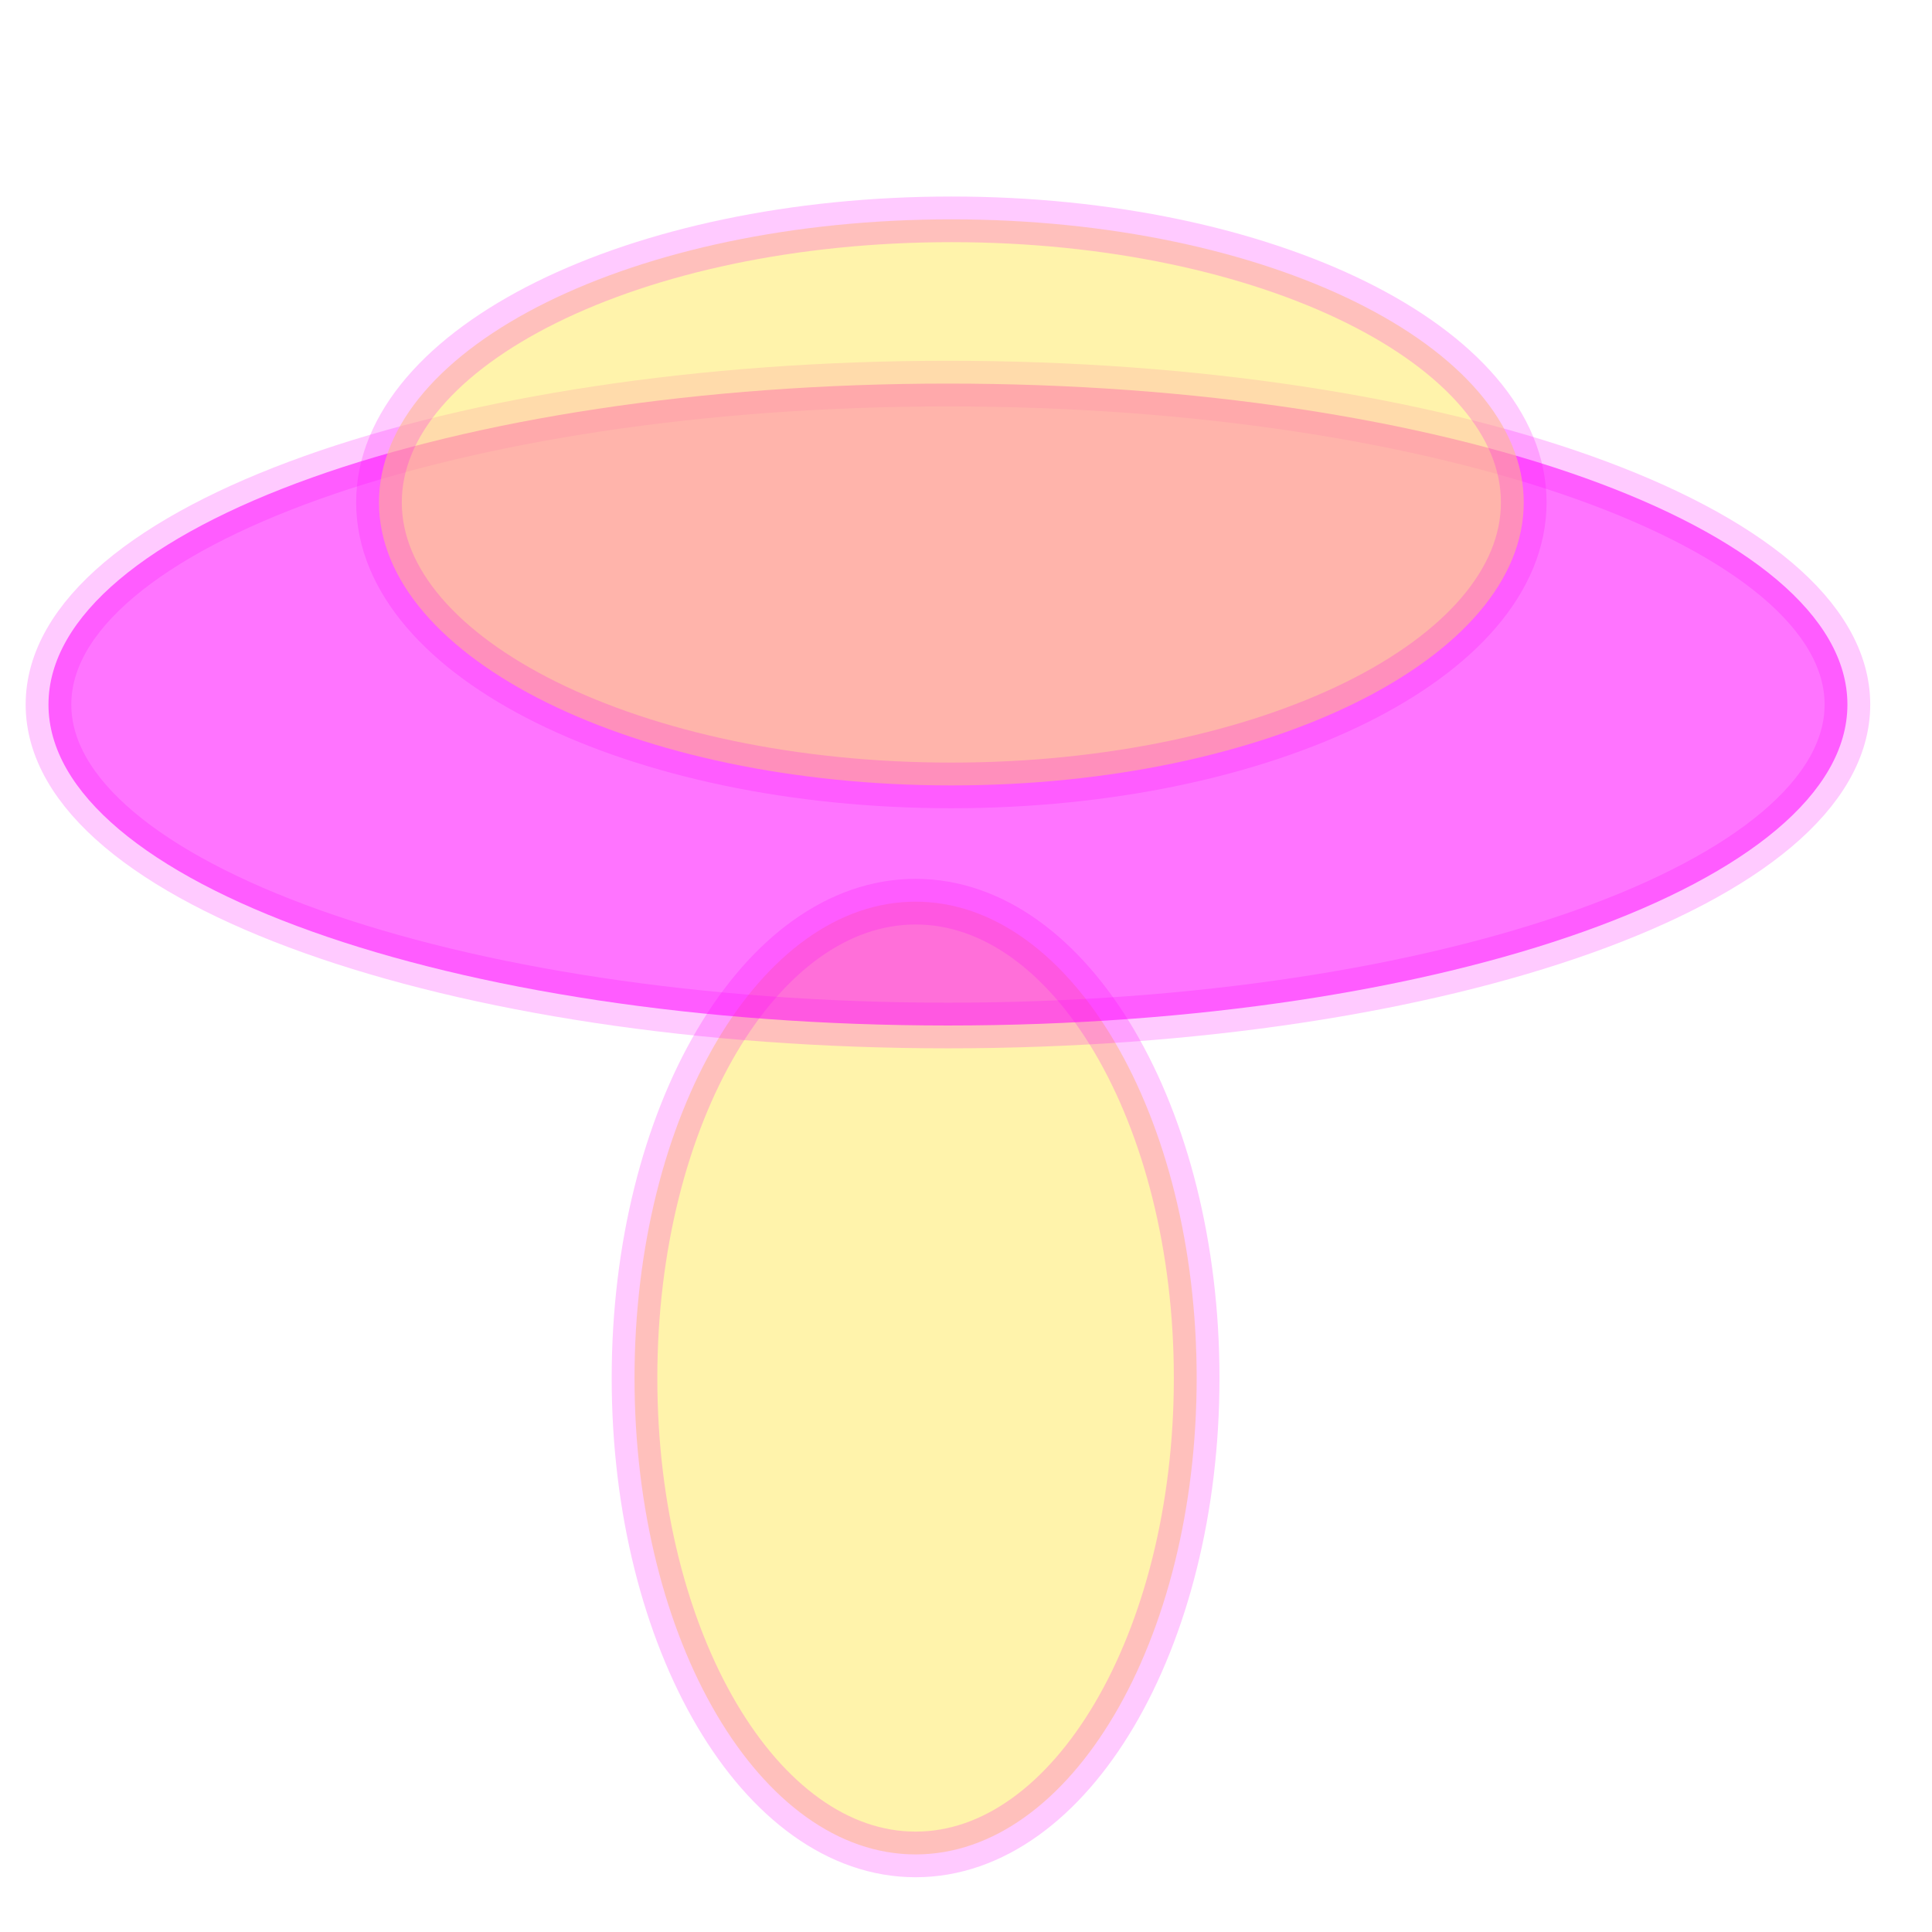 <?xml version="1.0" encoding="UTF-8" standalone="no"?>
<!--
  mushroom.svg
 
  Copyright (C) 2008 Jeremiah LaRocco

  This file is part of Centipede

  Centipede is free software: you can redistribute it and/or modify
  it under the terms of the GNU General Public License as published by
  the Free Software Foundation, either version 3 of the License, or
  (at your option) any later version.

  Centipede is distributed in the hope that it will be useful,
  but WITHOUT ANY WARRANTY; without even the implied warranty of
  MERCHANTABILITY or FITNESS FOR A PARTICULAR PURPOSE.  See the
  GNU General Public License for more details.

  You should have received a copy of the GNU General Public License
  along with Centipede.  If not, see <http://www.gnu.org/licenses/>.
-->
<!-- Created with Inkscape (http://www.inkscape.org/) -->
<svg
   xmlns:dc="http://purl.org/dc/elements/1.1/"
   xmlns:cc="http://creativecommons.org/ns#"
   xmlns:rdf="http://www.w3.org/1999/02/22-rdf-syntax-ns#"
   xmlns:svg="http://www.w3.org/2000/svg"
   xmlns="http://www.w3.org/2000/svg"
   xmlns:sodipodi="http://sodipodi.sourceforge.net/DTD/sodipodi-0.dtd"
   xmlns:inkscape="http://www.inkscape.org/namespaces/inkscape"
   version="1.0"
   width="64"
   height="64"
   id="svg2383"
   sodipodi:version="0.32"
   inkscape:version="0.46"
   sodipodi:docname="mushroom_hit1.svg"
   inkscape:output_extension="org.inkscape.output.svg.inkscape">
  <sodipodi:namedview
     inkscape:window-height="687"
     inkscape:window-width="640"
     inkscape:pageshadow="2"
     inkscape:pageopacity="0.0"
     guidetolerance="10.0"
     gridtolerance="10.0"
     objecttolerance="10.0"
     borderopacity="1.0"
     bordercolor="#666666"
     pagecolor="#ffffff"
     id="base"
     showgrid="false"
     inkscape:zoom="7.28125"
     inkscape:cx="32"
     inkscape:cy="32"
     inkscape:window-x="672"
     inkscape:window-y="216"
     inkscape:current-layer="svg2383" />
  <defs
     id="defs2385">
    <inkscape:perspective
       sodipodi:type="inkscape:persp3d"
       inkscape:vp_x="0 : 32 : 1"
       inkscape:vp_y="0 : 1000 : 0"
       inkscape:vp_z="64 : 32 : 1"
       inkscape:persp3d-origin="32 : 21.333333 : 1"
       id="perspective2445" />
  </defs>
  <path
     style="opacity:0.92;fill:#ffea66;fill-opacity:0.592;stroke:#ff00ff;stroke-width:1.512;stroke-miterlimit:4;stroke-dasharray:none;stroke-opacity:0.228"
     id="path4647"
     d="M 39.641,45.649 C 39.641,54.365 35.472,61.43 30.33,61.43 C 25.187,61.43 21.019,54.365 21.019,45.649 C 21.019,36.934 25.187,29.869 30.33,29.869 C 35.472,29.869 39.641,36.934 39.641,45.649 L 39.641,45.649 z" />
  <path
     style="opacity:0.92;fill:#ff00ff;fill-opacity:0.592;stroke:#ff00ff;stroke-width:1.512;stroke-miterlimit:4;stroke-dasharray:none;stroke-opacity:0.228"
     id="path4641"
     d="M 61.198,23.339 C 61.198,29.211 47.858,33.971 31.402,33.971 C 14.946,33.971 1.606,29.211 1.606,23.339 C 1.606,17.467 14.946,12.707 31.402,12.707 C 47.858,12.707 61.198,17.467 61.198,23.339 L 61.198,23.339 z" />
  <path
     style="opacity:0.92;fill:#ffea66;fill-opacity:0.592;stroke:#ff00ff;stroke-width:1.512;stroke-miterlimit:4;stroke-dasharray:none;stroke-opacity:0.228"
     id="path4643"
     d="M 50.476,16.642 C 50.476,21.82 41.987,26.018 31.515,26.018 C 21.043,26.018 12.554,21.82 12.554,16.642 C 12.554,11.464 21.043,7.266 31.515,7.266 C 41.987,7.266 50.476,11.464 50.476,16.642 L 50.476,16.642 z" />
</svg>
